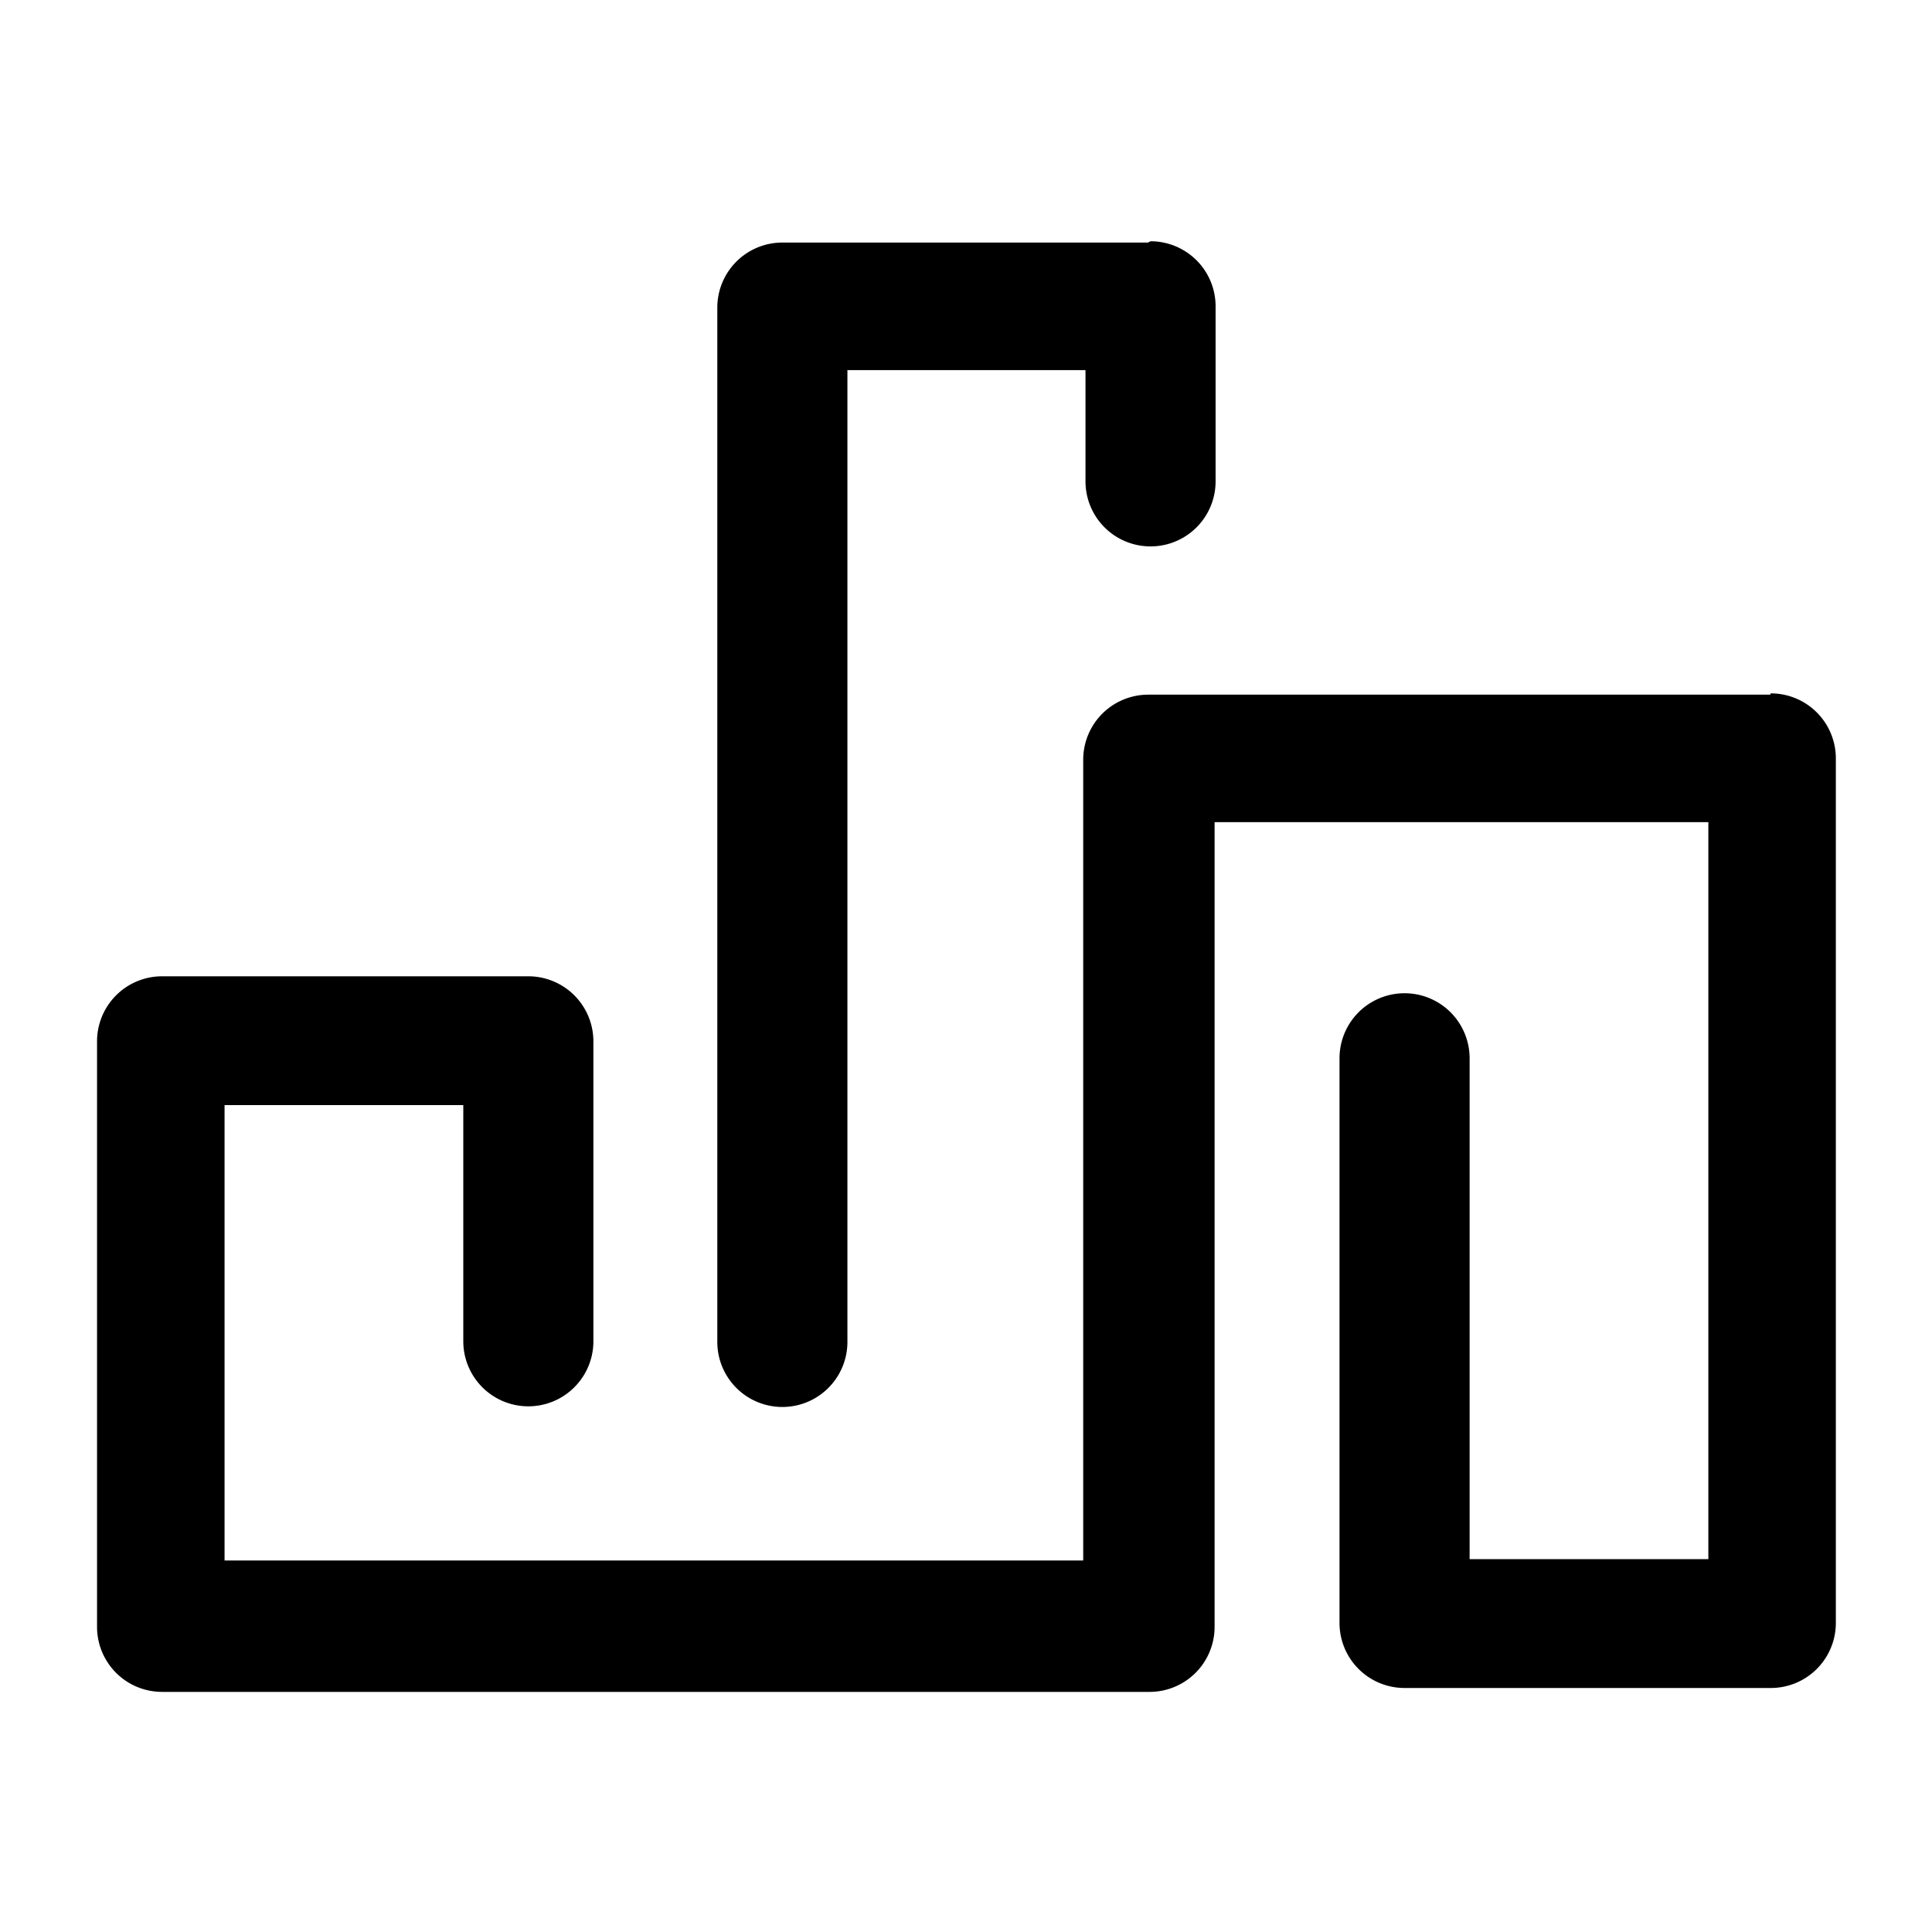 <svg id="Layer_1" data-name="Layer 1" xmlns="http://www.w3.org/2000/svg" viewBox="0 0 100 100"><path d="M59.417,12.555H40.495a3.366,3.366,0,0,0-3.367,3.367V69.458a3.367,3.367,0,0,0,6.734,0v-50.3H56.185v5.757a3.367,3.367,0,1,0,6.734,0V15.855a3.366,3.366,0,0,0-3.367-3.367"/><path d="M91.623,35.956H59.434a3.366,3.366,0,0,0-3.367,3.367V80.771H11.623V57.2H23.98V69.424a3.367,3.367,0,0,0,6.734,0V53.9a3.368,3.368,0,0,0-3.367-3.367H8.39A3.366,3.366,0,0,0,5.023,53.9v30.3A3.366,3.366,0,0,0,8.39,87.572H59.5a3.366,3.366,0,0,0,3.367-3.367V42.555H88.424V80.7H76.067V54.777a3.367,3.367,0,0,0-6.734,0V84A3.366,3.366,0,0,0,72.7,87.37H91.656A3.366,3.366,0,0,0,95.023,84V39.256a3.366,3.366,0,0,0-3.367-3.367"/></svg>